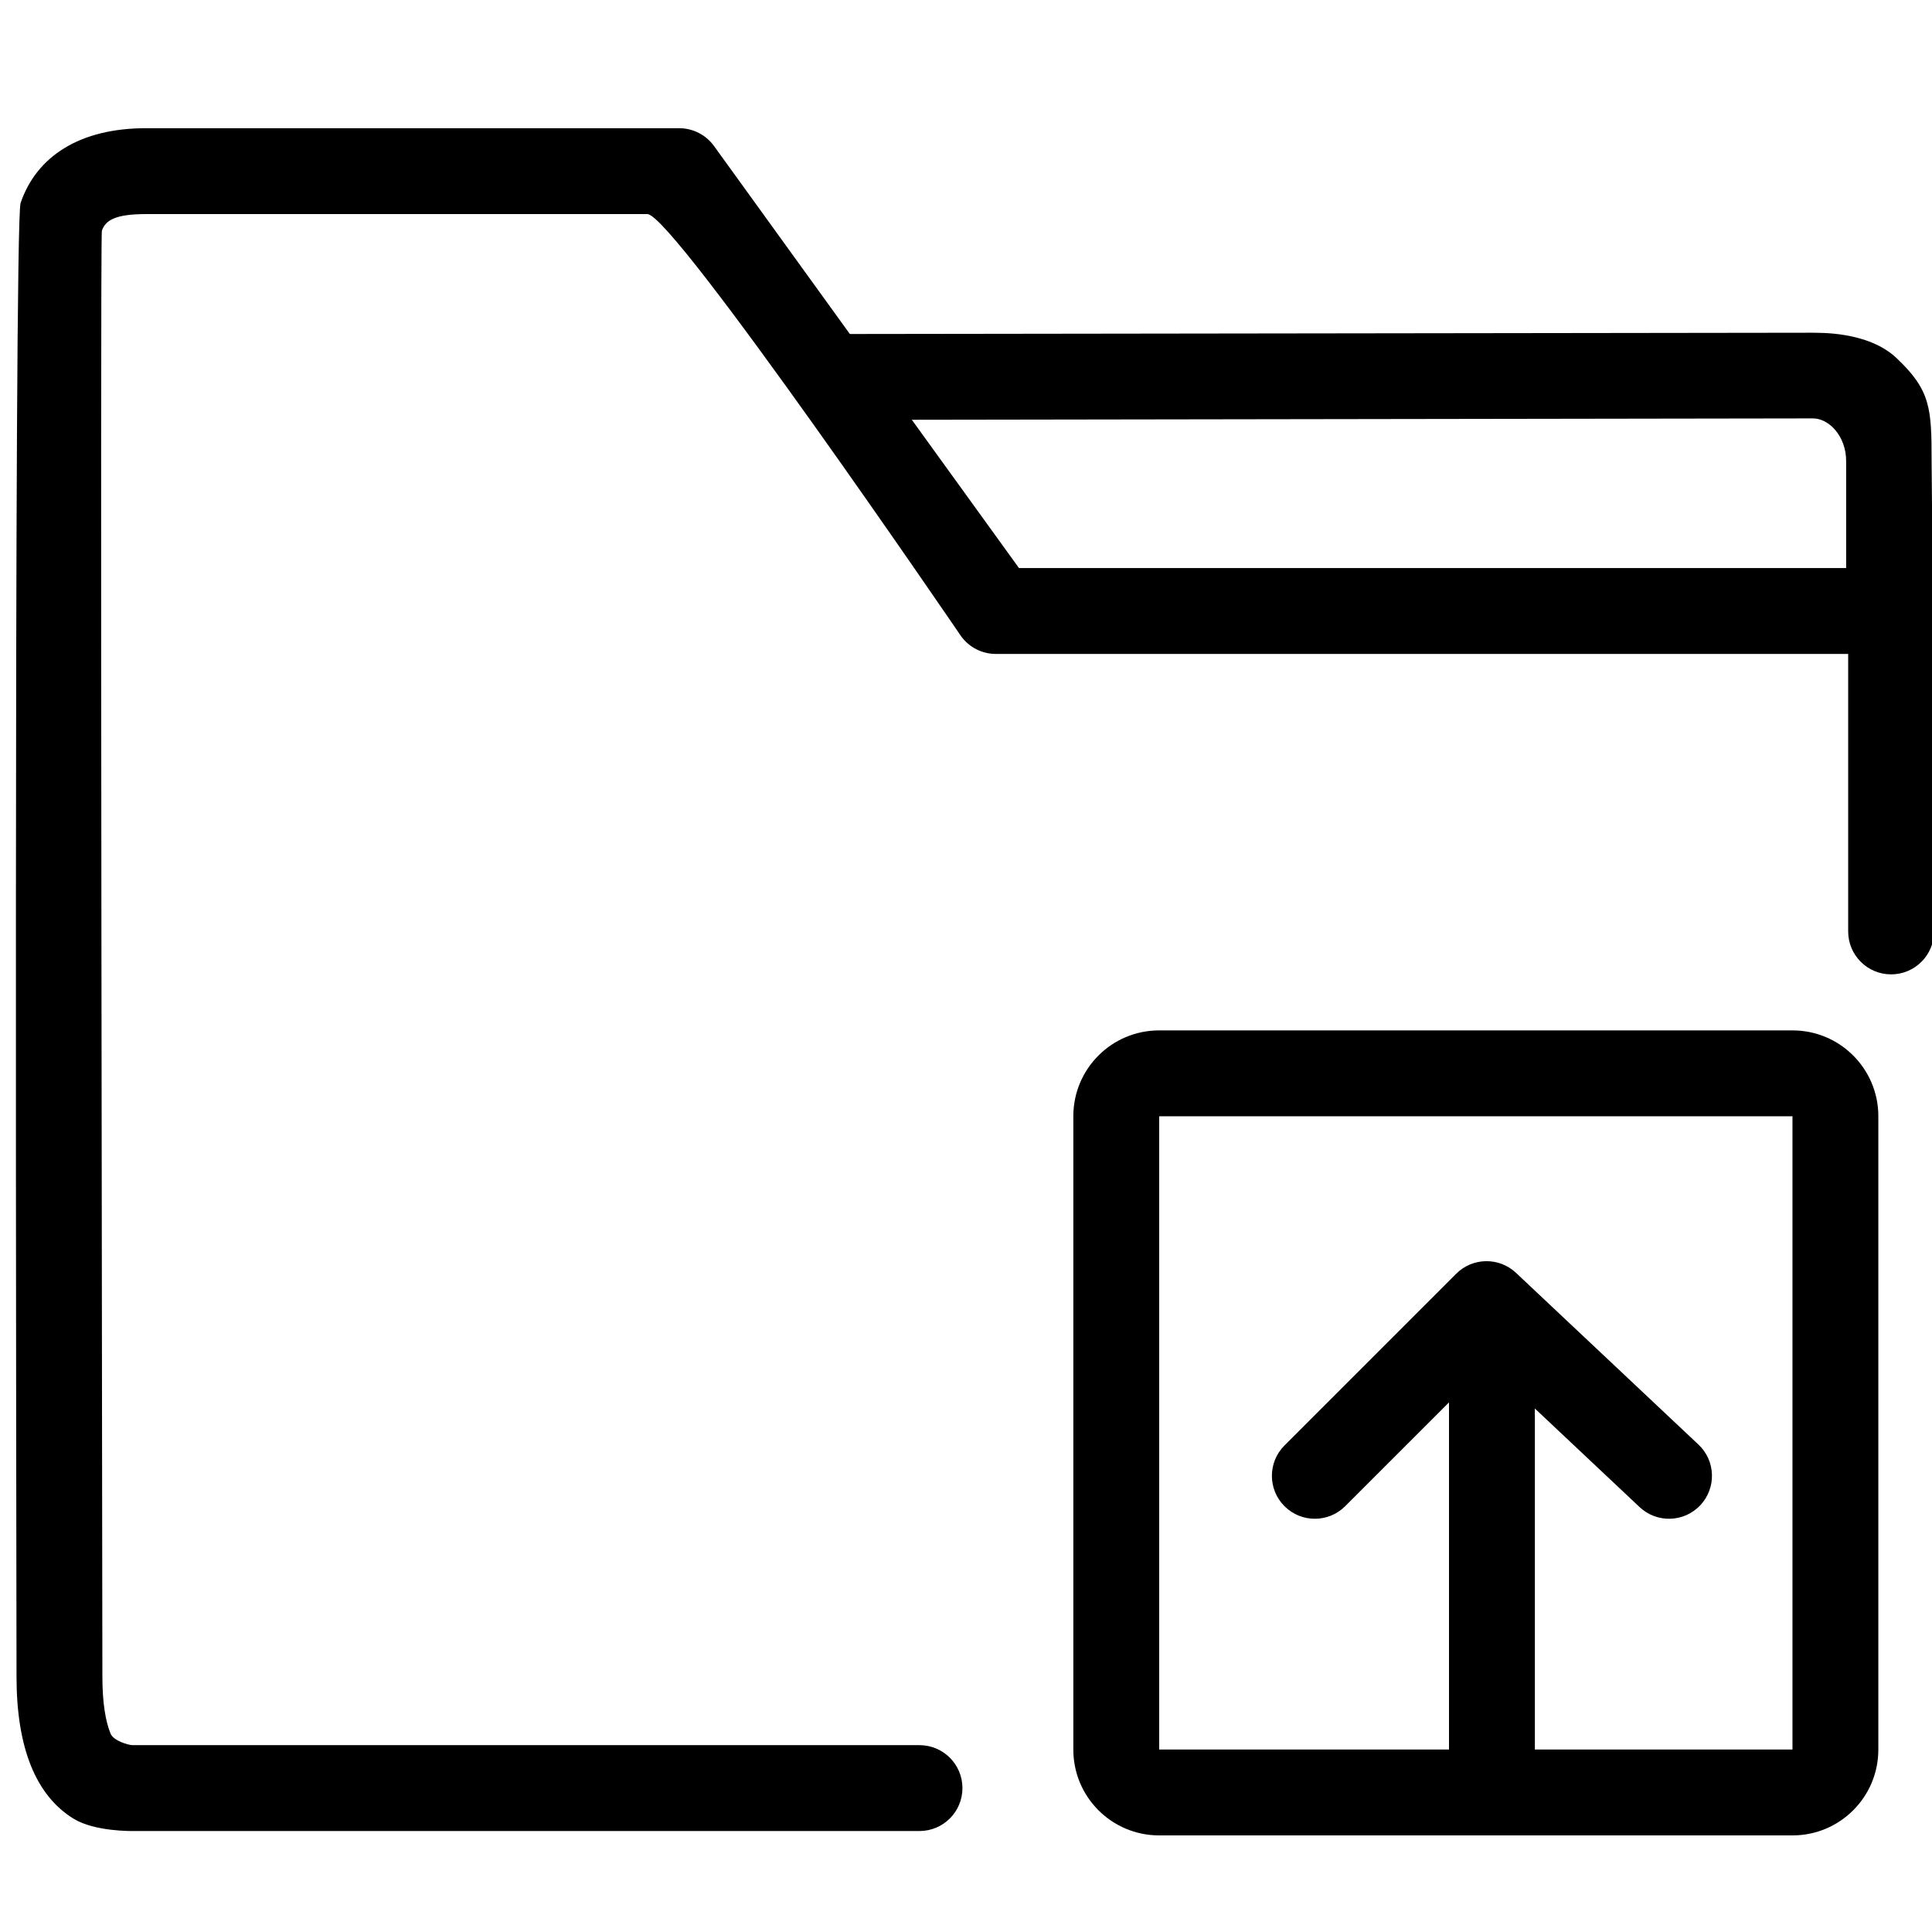 <?xml version="1.0" encoding="UTF-8" standalone="no"?>
<svg width="180px" height="180px" viewBox="0 0 180 180" version="1.1" xmlns="http://www.w3.org/2000/svg" xmlns:xlink="http://www.w3.org/1999/xlink">
    <!-- Generator: Sketch 3.6 (26304) - http://www.bohemiancoding.com/sketch -->
    <title>folder-up</title>
    <desc>Created with Sketch.</desc>
    <defs></defs>
    <g id="iconos" stroke="none" stroke-width="1" fill="none" fill-rule="evenodd">
        <g id="folder-up" fill="#000000">
            <path d="M108,103.991 L108,103.991 L108,163.009 C108,163.003 107.997,163 107.991,163 L167.009,163 C167.003,163 167,163.003 167,163.009 L167,103.991 C167,103.997 167.003,104 167.009,104 L107.991,104 C107.997,104 108,103.997 108,103.991 L108,103.991 Z M100,103.991 C100,99.578 103.58,96 107.991,96 L167.009,96 C171.422,96 175,99.58 175,103.991 L175,163.009 C175,167.422 171.42,171 167.009,171 L107.991,171 C103.578,171 100,167.42 100,163.009 L100,103.991 L100,103.991 Z" id="Rectangle-2"></path>
            <path d="M135,130.657 L125.328,140.328 C123.766,141.891 121.234,141.891 119.672,140.328 C118.109,138.766 118.109,136.234 119.672,134.672 L135.661,118.682 C136.424,117.913 137.426,117.517 138.435,117.501 C139.453,117.486 140.467,117.852 141.252,118.597 L158.241,134.587 C159.85,136.101 159.927,138.633 158.413,140.241 C156.899,141.85 154.367,141.927 152.759,140.413 L143,131.228 L143,166.5 C143,168.709 141.209,170.5 139,170.5 C136.791,170.5 135,168.709 135,166.5 L135,130.657 Z" id="Combined-Shape"></path>
            <path d="M12.353,162.592 C11.976,162.592 10.577,162.189 10.303,161.523 C9.828,160.368 9.539,158.615 9.539,156.203 C9.539,148.83 9.313,22.017 9.491,21.495 C9.82,20.532 10.728,19.945 13.594,19.945 C22.78,19.945 22.78,19.945 37.217,19.945 C45.436,19.945 45.436,19.945 52.686,19.945 C57.119,19.945 57.119,19.945 60.314,19.945 C62.732,19.945 89.533,59.263 89.533,59.263 C90.285,60.307 91.493,60.926 92.779,60.926 L172.19,60.926 L172.19,86.779 C172.19,88.988 173.981,90.779 176.19,90.779 C178.399,90.779 180.19,88.988 180.19,86.779 L180.19,52.926 L94.937,52.926 L66.526,13.608 C65.774,12.564 64.566,11.945 63.279,11.945 C62.732,11.945 62.732,11.945 60.314,11.945 C57.119,11.945 57.119,11.945 52.686,11.945 C45.436,11.945 45.436,11.945 37.217,11.945 C22.78,11.945 22.78,11.945 13.594,11.945 C7.449,11.945 3.407,14.552 1.919,18.911 C1.262,20.839 1.539,148.83 1.539,156.203 C1.539,162.871 3.354,167.286 6.846,169.44 C8.823,170.66 12.353,170.592 12.353,170.592 L85.668,170.592 C87.877,170.592 89.668,168.801 89.668,166.592 C89.668,164.383 87.877,162.592 85.668,162.592 L12.353,162.592 Z" id="Path-108"></path>
            <path d="M168.911,38.981 L77.011,39.121 L77,31.121 L168.911,31 C169.375,31.03 173.995,30.815 176.691,33.357 C179.887,36.372 179.962,38.047 179.963,43 L180,47 L180,60.902 L180,60.653 L172,60.902 L172,58.313 L172,47 L172,43 C172.026,40.676 170.421,38.981 168.911,38.981 Z" id="Combined-Shape"></path>
        </g>
    </g>
</svg>